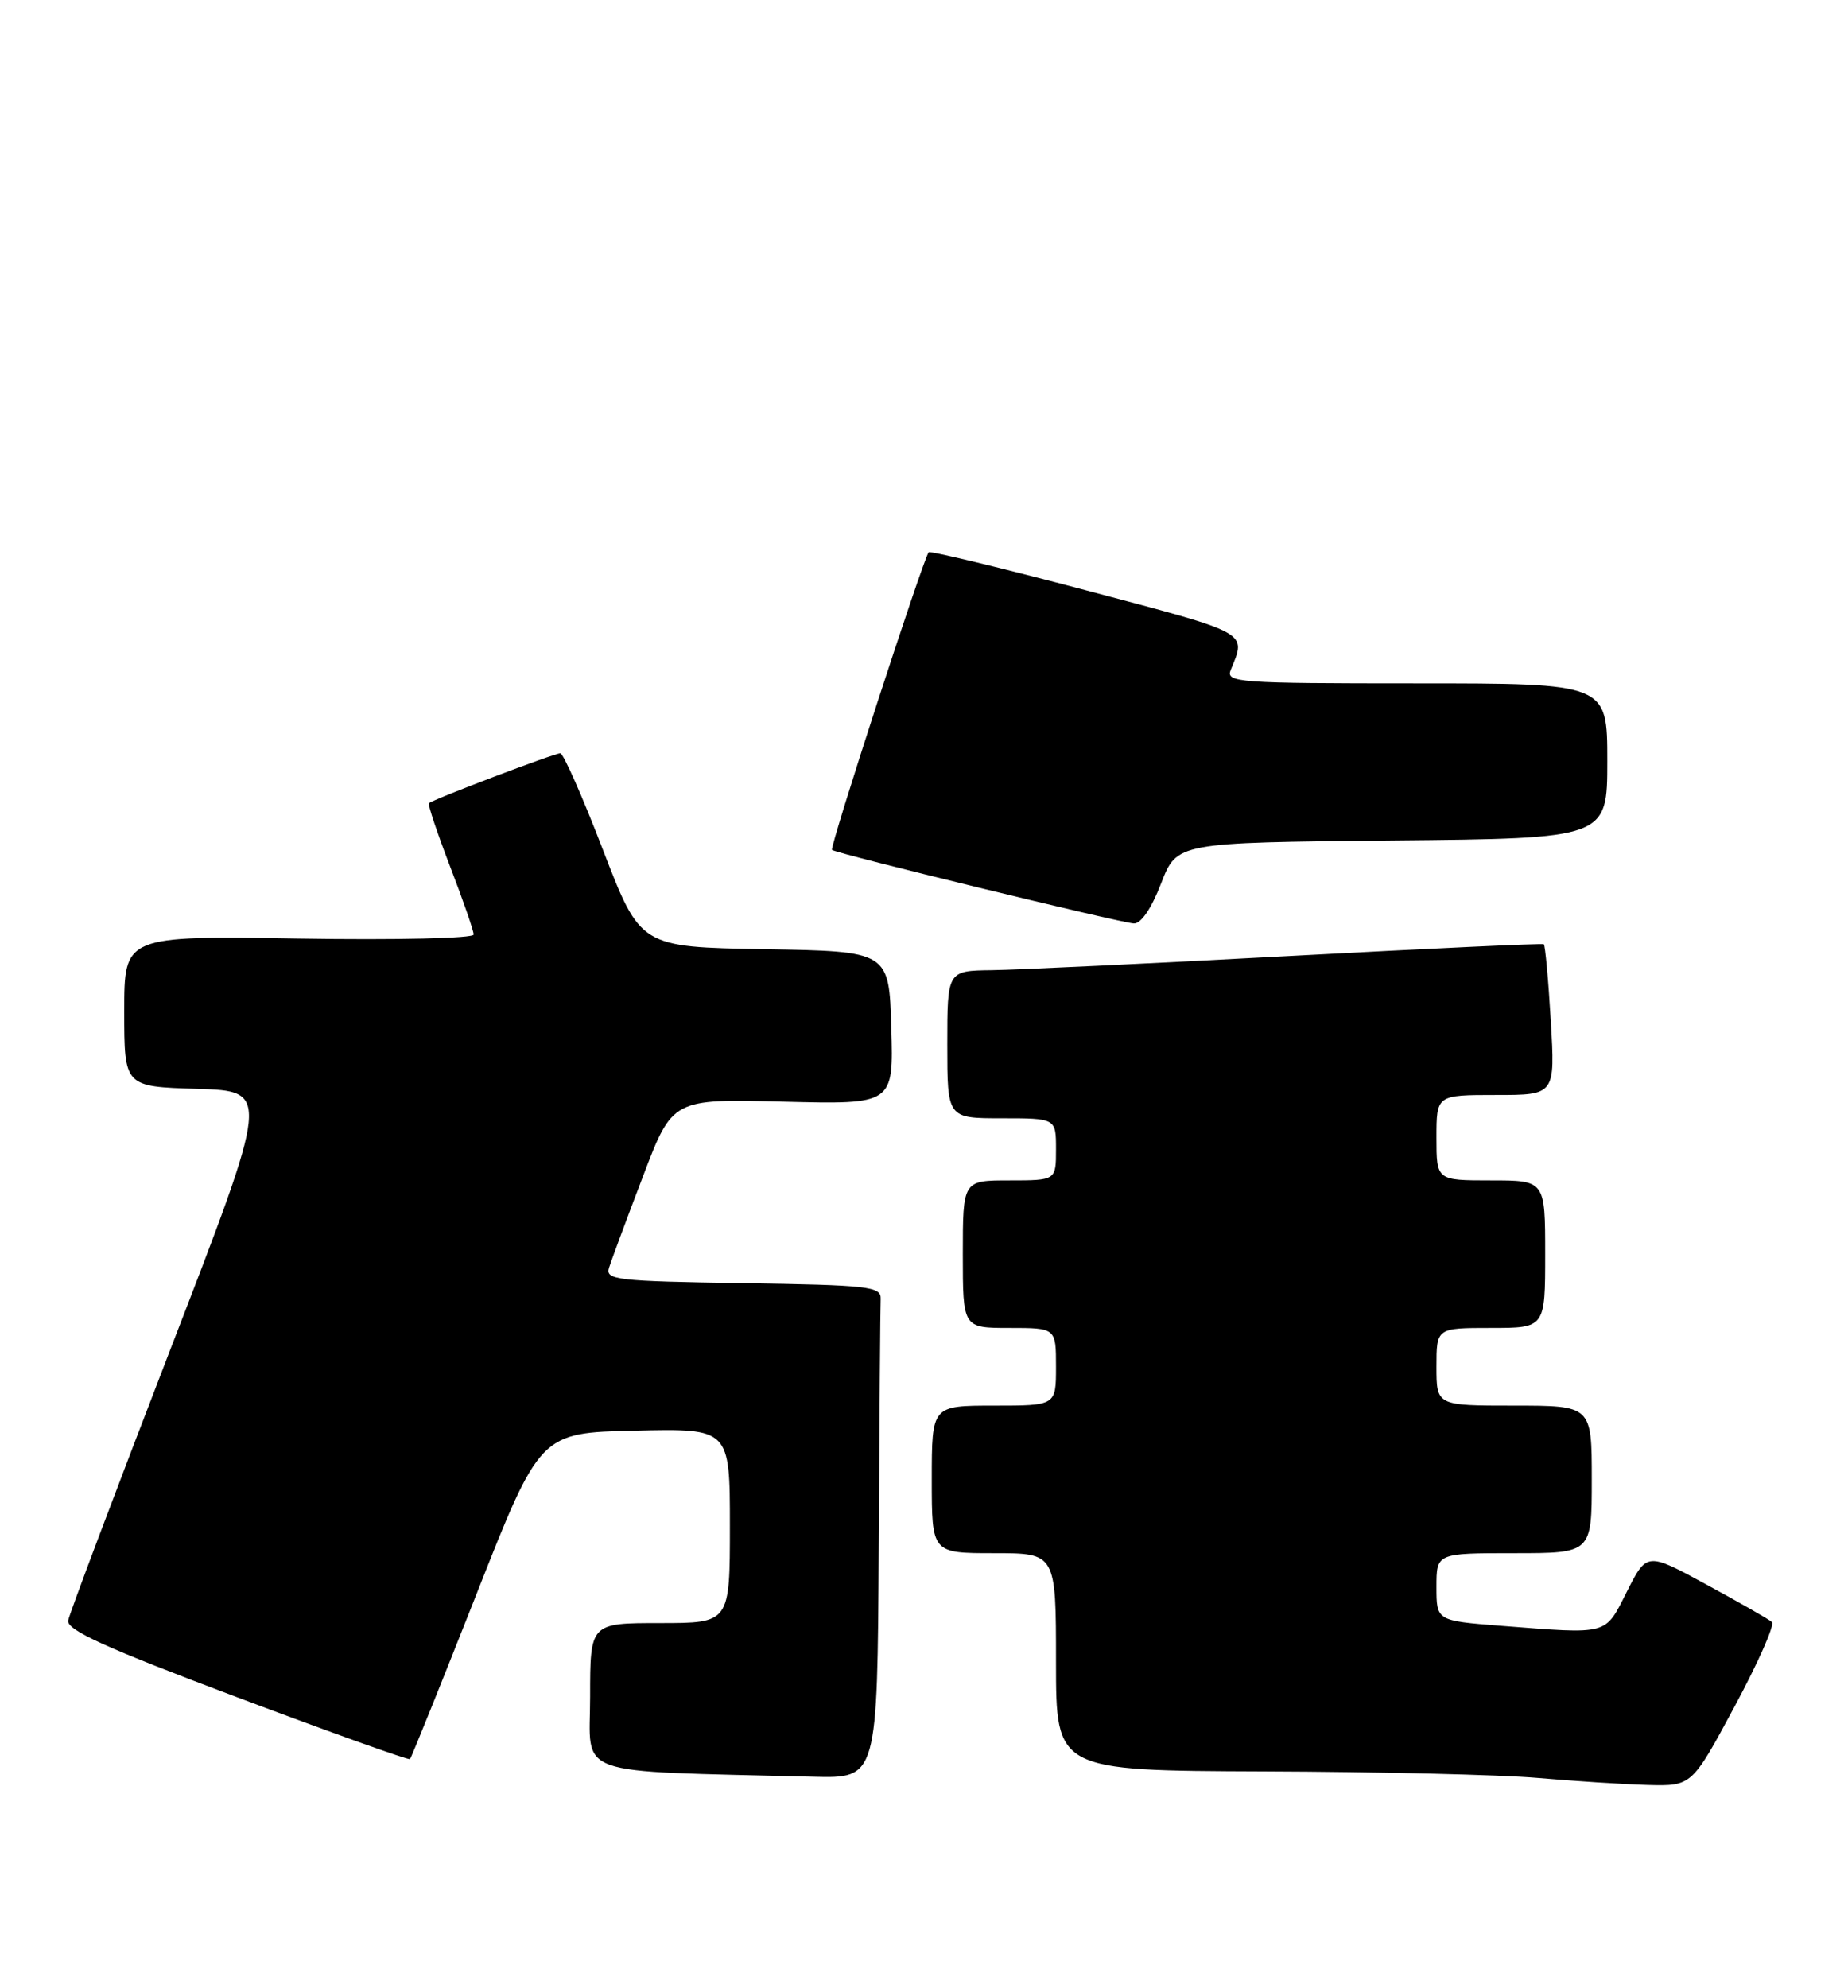 <?xml version="1.0" encoding="UTF-8" standalone="no"?>
<!DOCTYPE svg PUBLIC "-//W3C//DTD SVG 1.1//EN" "http://www.w3.org/Graphics/SVG/1.1/DTD/svg11.dtd" >
<svg xmlns="http://www.w3.org/2000/svg" xmlns:xlink="http://www.w3.org/1999/xlink" version="1.1" viewBox="0 0 238 256">
 <g >
 <path fill="currentColor"
d=" M 223.39 219.75 C 226.42 214.12 228.59 209.22 228.20 208.87 C 227.82 208.52 224.03 206.36 219.80 204.06 C 212.10 199.87 212.10 199.87 209.53 204.94 C 206.65 210.63 207.33 210.44 193.25 209.35 C 185.00 208.70 185.00 208.70 185.00 204.35 C 185.00 200.00 185.00 200.00 195.00 200.00 C 205.00 200.00 205.00 200.00 205.00 190.50 C 205.00 181.00 205.00 181.00 195.00 181.00 C 185.00 181.00 185.00 181.00 185.00 176.00 C 185.00 171.00 185.00 171.00 192.00 171.00 C 199.00 171.00 199.00 171.00 199.00 161.50 C 199.00 152.00 199.00 152.00 192.00 152.00 C 185.00 152.00 185.00 152.00 185.00 146.50 C 185.00 141.00 185.00 141.00 192.65 141.00 C 200.29 141.00 200.29 141.00 199.72 131.41 C 199.41 126.13 199.00 121.71 198.82 121.59 C 198.65 121.46 183.88 122.15 166.00 123.11 C 148.12 124.07 130.91 124.89 127.75 124.93 C 122.00 125.00 122.00 125.00 122.00 134.50 C 122.00 144.00 122.00 144.00 129.00 144.00 C 136.00 144.00 136.00 144.00 136.00 148.00 C 136.00 152.00 136.00 152.00 130.00 152.00 C 124.00 152.00 124.00 152.00 124.00 161.50 C 124.00 171.00 124.00 171.00 130.00 171.00 C 136.00 171.00 136.00 171.00 136.00 176.00 C 136.00 181.00 136.00 181.00 128.00 181.00 C 120.00 181.00 120.00 181.00 120.00 190.50 C 120.00 200.00 120.00 200.00 128.00 200.00 C 136.00 200.00 136.00 200.00 136.00 214.00 C 136.00 228.00 136.00 228.00 162.75 228.10 C 177.46 228.15 193.32 228.53 198.00 228.94 C 202.68 229.35 209.06 229.76 212.19 229.85 C 217.88 230.00 217.88 230.00 223.39 219.75 Z  M 113.17 199.00 C 113.26 182.50 113.37 168.21 113.42 167.25 C 113.49 165.66 111.92 165.48 95.69 165.23 C 79.34 164.98 77.93 164.81 78.44 163.23 C 78.74 162.28 80.70 157.00 82.80 151.50 C 86.60 141.50 86.60 141.50 100.84 141.86 C 115.08 142.22 115.08 142.22 114.79 132.36 C 114.50 122.50 114.50 122.50 98.49 122.23 C 82.48 121.95 82.48 121.95 77.67 109.48 C 75.03 102.61 72.55 97.00 72.16 97.00 C 71.38 97.00 55.72 102.95 55.24 103.43 C 55.08 103.59 56.31 107.26 57.97 111.59 C 59.64 115.92 61.00 119.85 61.00 120.34 C 61.00 120.83 51.09 121.06 38.50 120.86 C 16.00 120.50 16.00 120.50 16.00 130.21 C 16.00 139.93 16.00 139.93 25.40 140.21 C 34.80 140.50 34.80 140.50 21.93 173.79 C 14.86 192.10 8.94 207.80 8.78 208.67 C 8.57 209.90 13.54 212.16 30.50 218.54 C 42.60 223.09 52.64 226.68 52.80 226.52 C 52.97 226.36 56.80 216.84 61.33 205.37 C 69.55 184.50 69.55 184.50 81.78 184.22 C 94.00 183.94 94.00 183.94 94.00 196.47 C 94.00 209.00 94.00 209.00 85.00 209.00 C 76.00 209.00 76.00 209.00 76.00 218.47 C 76.00 228.97 73.24 227.98 104.75 228.79 C 113.00 229.00 113.00 229.00 113.17 199.00 Z  M 149.54 113.75 C 151.57 108.50 151.57 108.50 179.28 108.23 C 207.00 107.97 207.00 107.97 207.00 97.98 C 207.00 88.00 207.00 88.00 182.39 88.00 C 159.35 88.00 157.83 87.89 158.51 86.25 C 160.53 81.33 161.09 81.64 140.03 76.06 C 128.98 73.13 119.78 70.91 119.60 71.12 C 118.91 71.93 106.81 109.14 107.15 109.44 C 107.65 109.90 144.20 118.80 146.01 118.91 C 146.94 118.97 148.29 116.99 149.54 113.75 Z "/>
</g>
</svg>